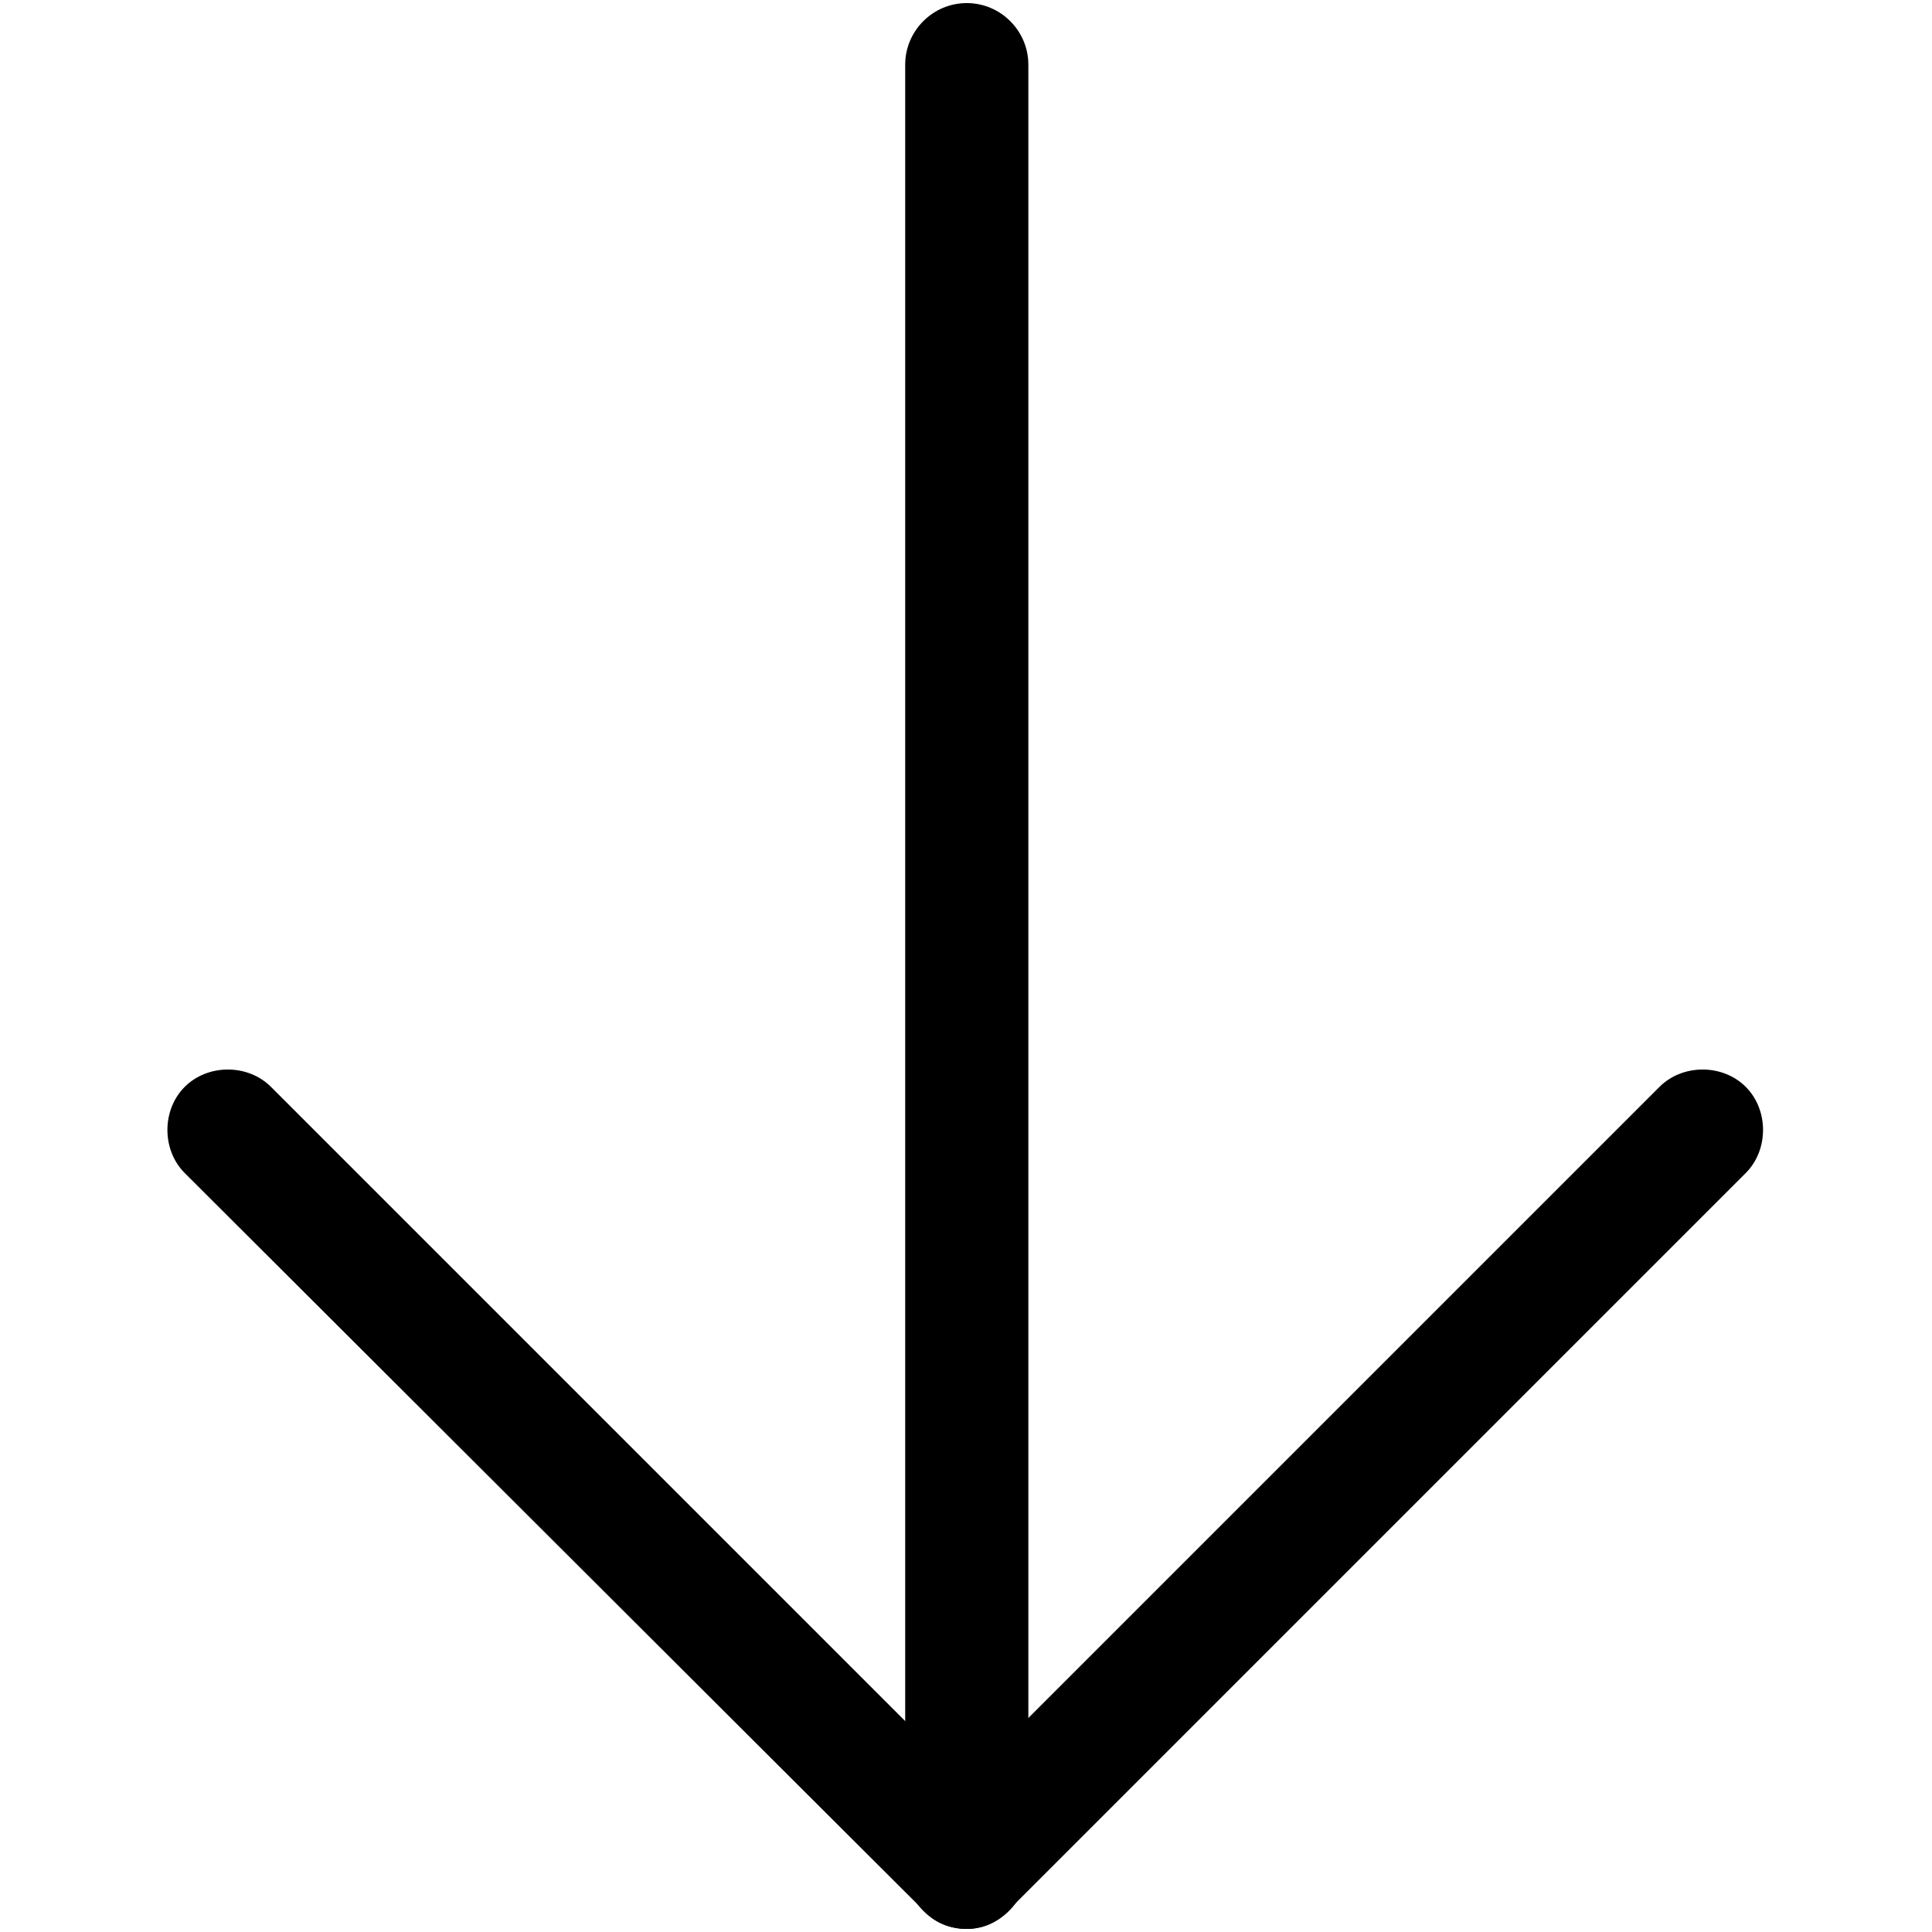 <svg version="1.1" height="20" width="20" id="Layer_1" xmlns="http://www.w3.org/2000/svg" xmlns:xlink="http://www.w3.org/1999/xlink" x="0px" y="0px"
	 viewBox="0 0 125.5 125.5" style="enable-background:new 0 0 125.5 125.5;" xml:space="preserve">
<style type="text/css">
	.st0{fill:#000000;}
</style>
<g>
	<path class="st0" d="M62.8,125.3c-2.2,0-4-1.8-4-4V4.2c0-2.2,1.8-4,4-4s4,1.8,4,4v117.1C66.7,123.5,64.9,125.3,62.8,125.3z"/>
	<path class="st0" d="M62.8,125.3c-1.1,0-2.1-0.4-2.8-1.2L12,76.2c-1.5-1.5-1.5-4.1,0-5.6c1.5-1.5,4.1-1.5,5.6,0l45.1,45.1
		l45.1-45.1c1.5-1.5,4.1-1.5,5.6,0c1.5,1.5,1.5,4.1,0,5.6l-47.9,47.9C64.8,124.9,63.8,125.3,62.8,125.3z"/>
</g>
</svg>
